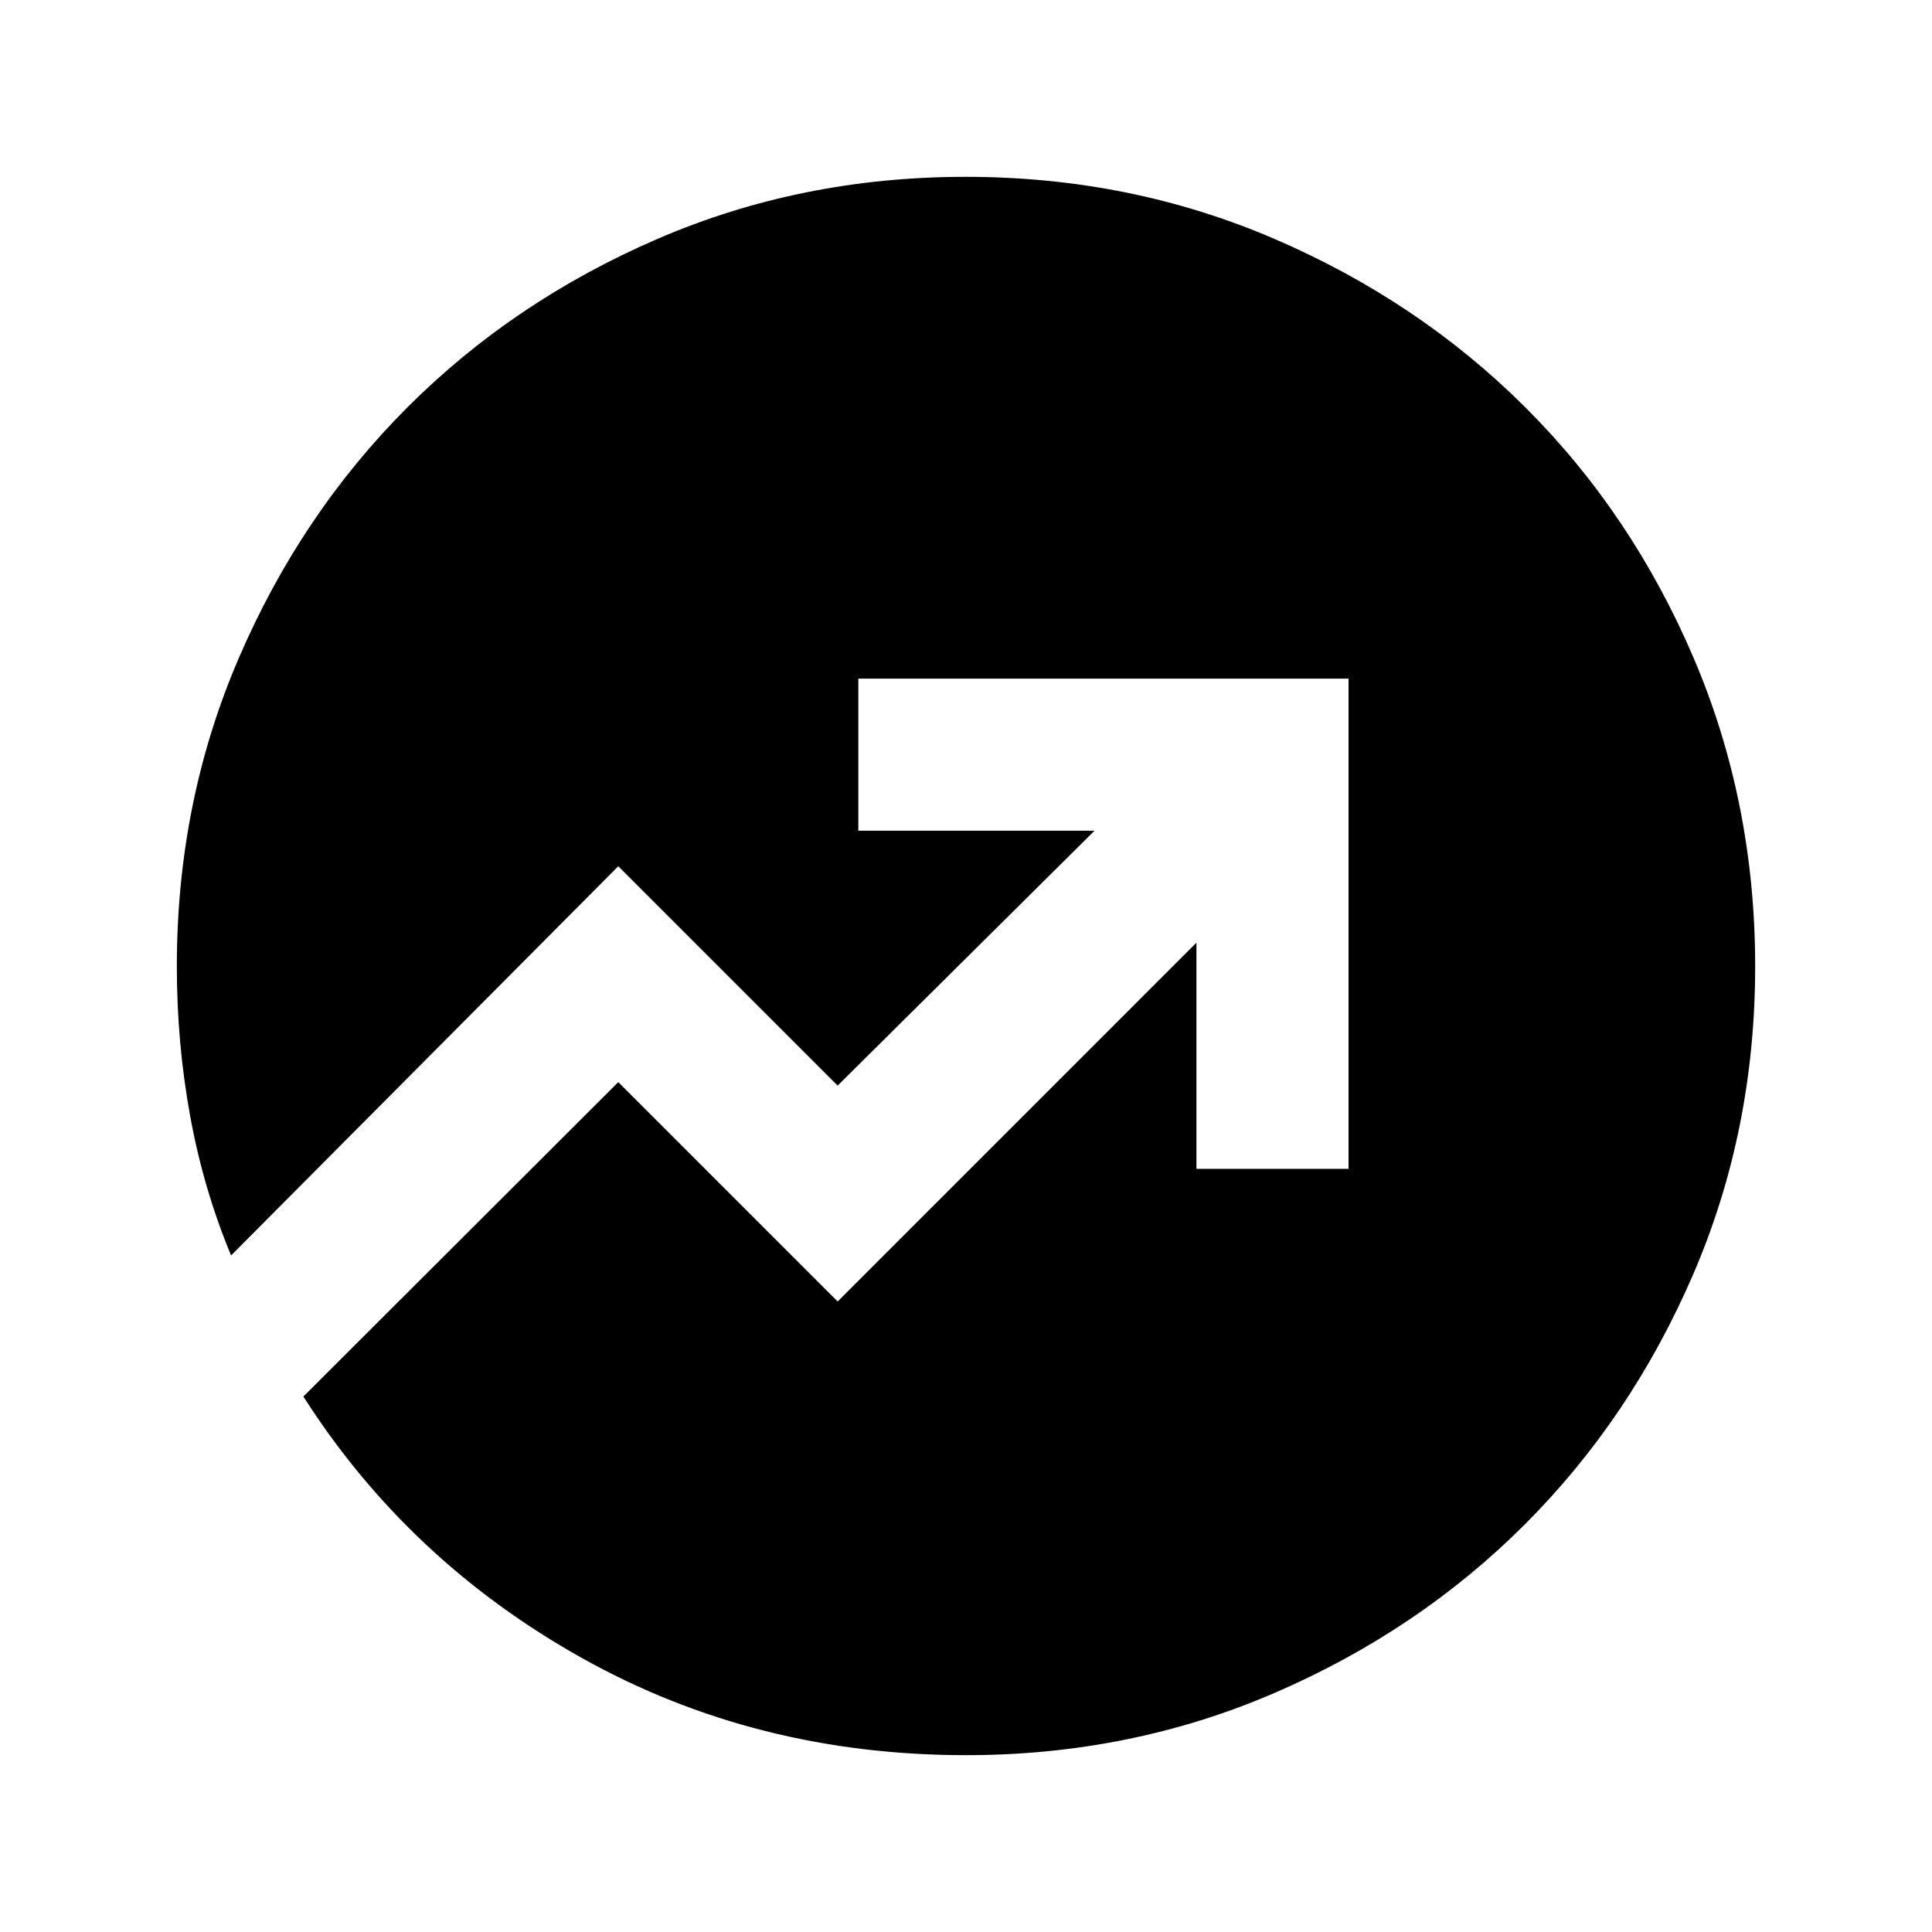 <svg xmlns="http://www.w3.org/2000/svg" height="20" viewBox="0 -960 960 960" width="20"><path d="M480-87.87q-104.523 0-190.794-48.239-86.271-48.239-138.467-129.956l156.478-156.239 109 109L594.5-491.587v112.37h75.587v-243.587H426.5v75.587h117.369L416.217-420.565l-109-109-192.391 193.391q-13.717-32.956-20.337-69.274-6.62-36.318-6.62-74.449 0-81.696 30.826-153.208t83.671-124.411q52.845-52.899 124.283-83.757 71.438-30.858 153.189-30.858 81.751 0 153.402 30.829 71.651 30.828 124.653 83.677 53.002 52.848 83.62 124.472 30.618 71.625 30.618 153.345 0 81.721-30.858 153.159-30.858 71.438-83.757 124.283t-124.411 83.671Q561.593-87.869 480-87.869Z"/></svg>